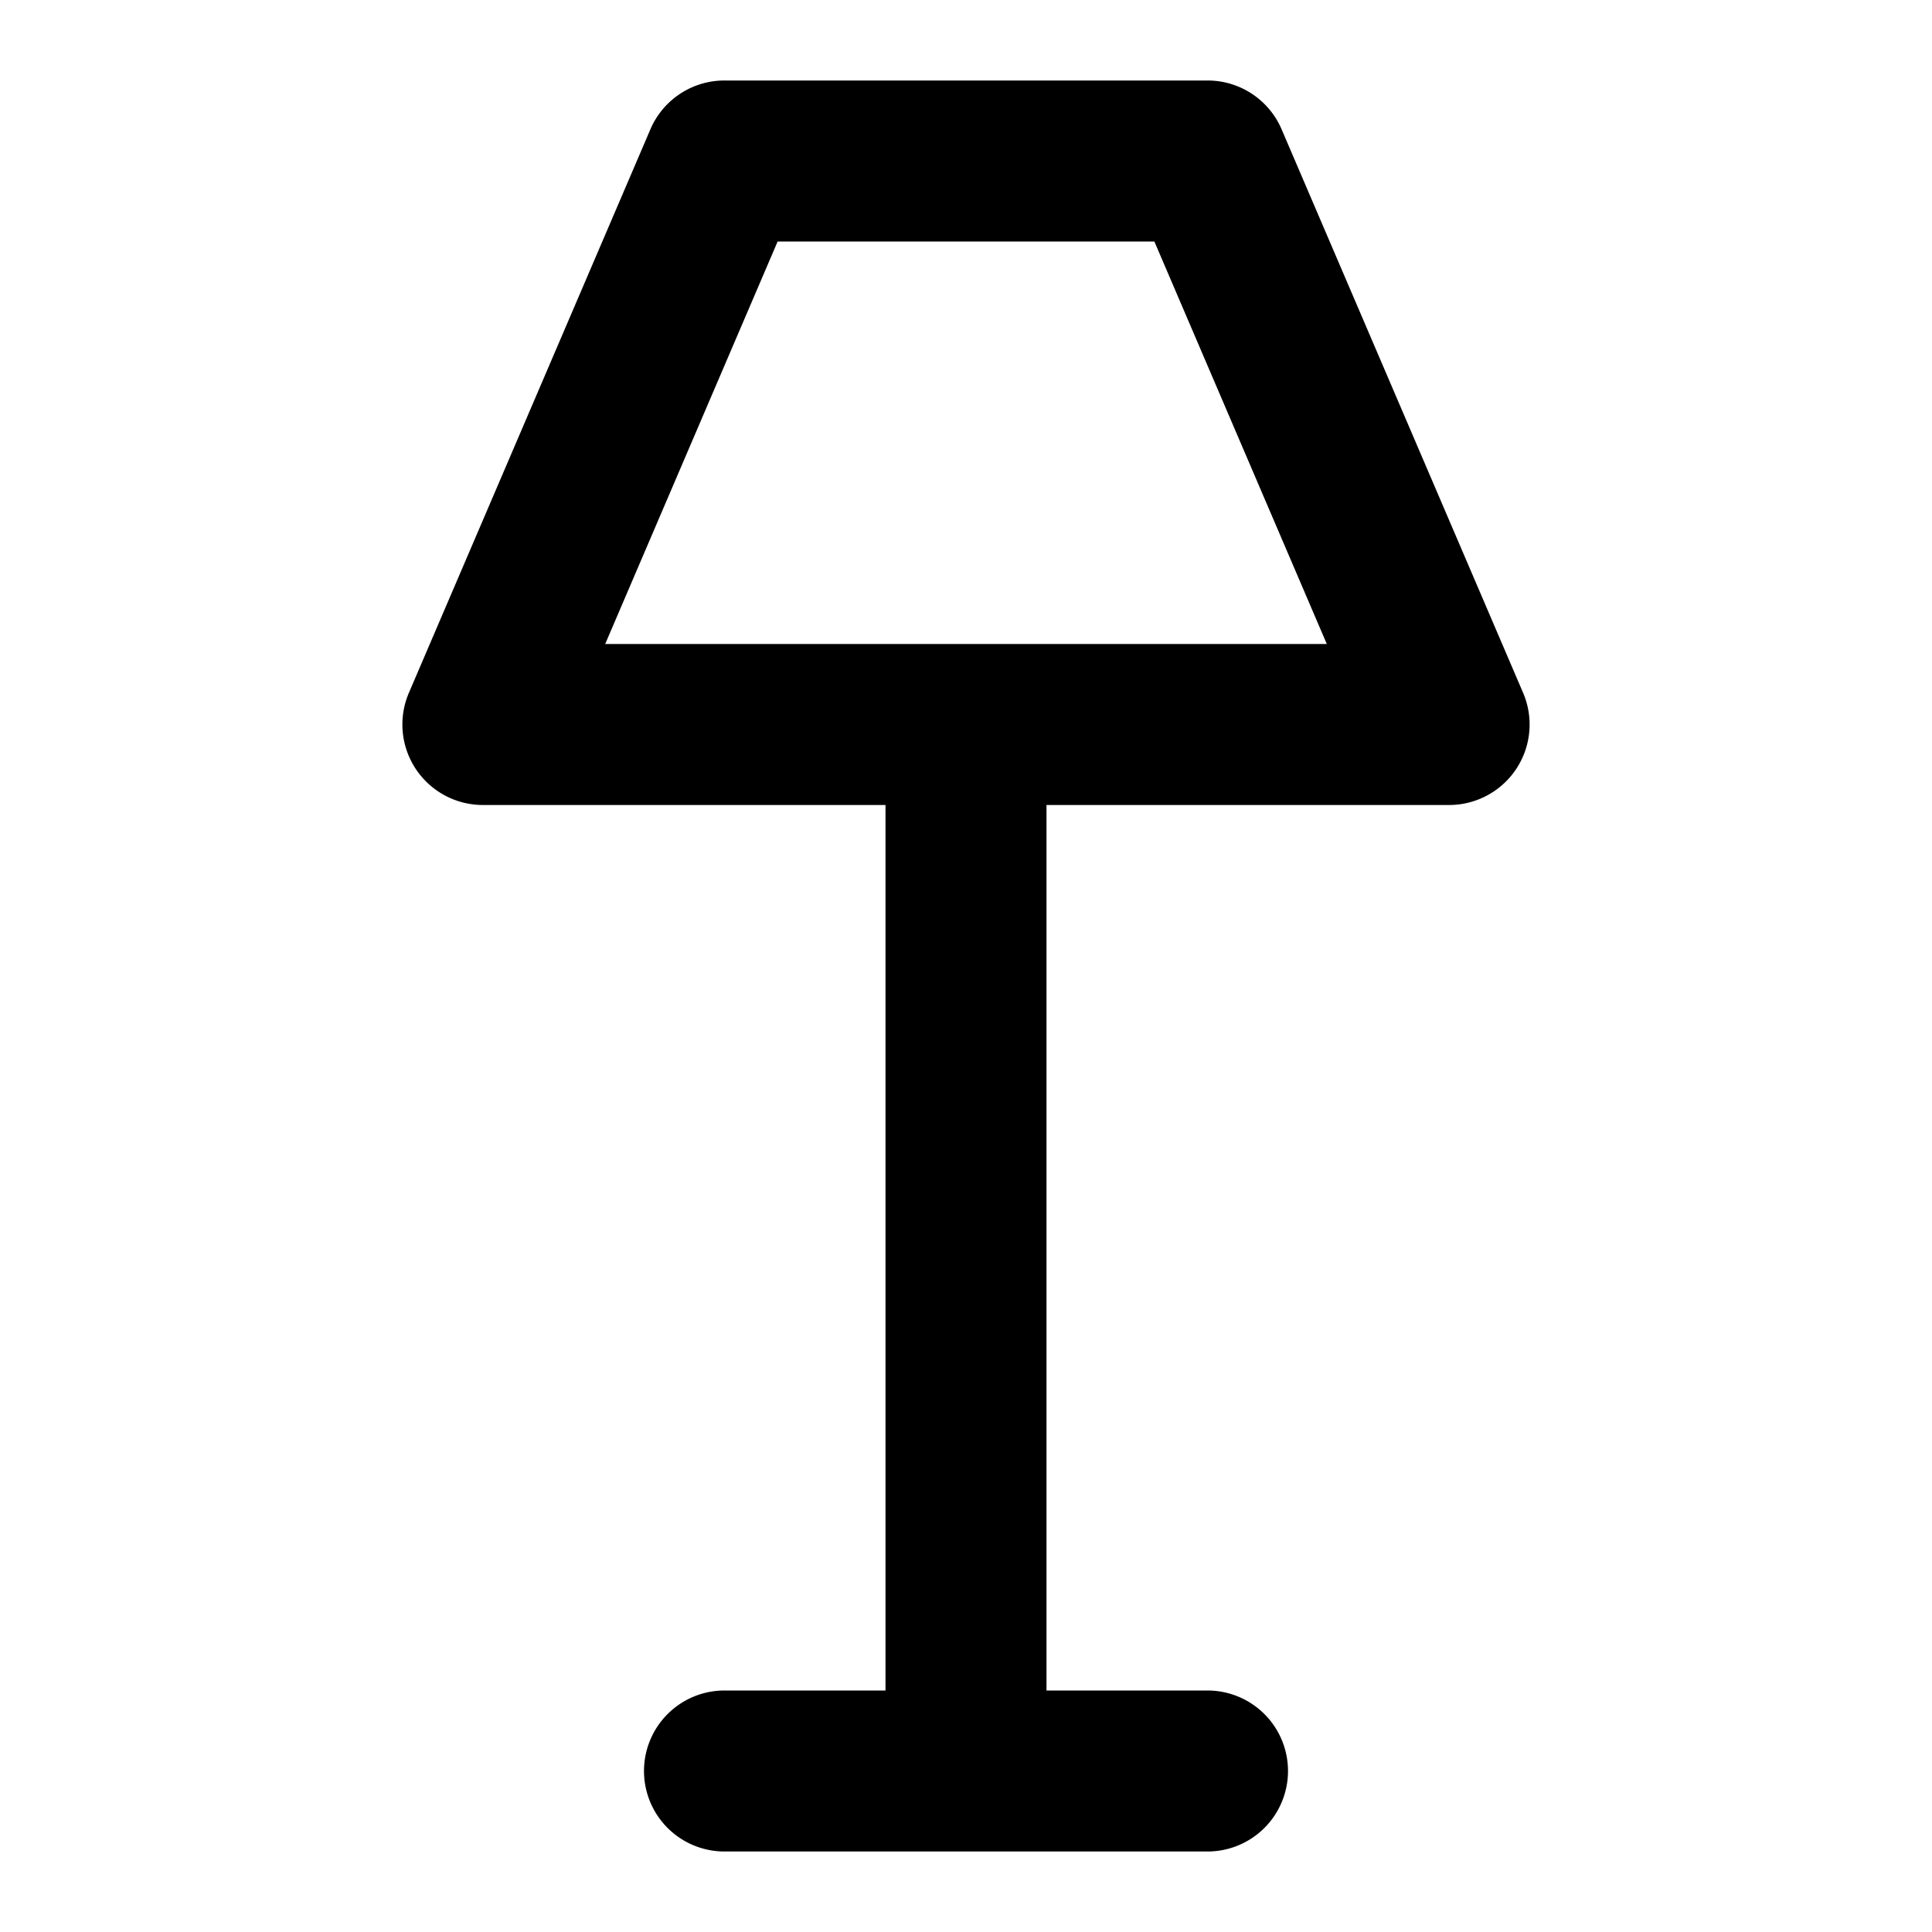 <?xml version="1.0" encoding="UTF-8" standalone="no"?>
<svg
   width="24"
   height="24"
   viewBox="0 0 24 24"
   fill="none"
   stroke="currentColor"
   stroke-width="2"
   stroke-linecap="round"
   stroke-linejoin="round"
   version="1.1"
   id="svg3"
   xmlns="http://www.w3.org/2000/svg"
   xmlns:svg="http://www.w3.org/2000/svg">
  <defs
     id="defs3" />
  <path
     id="path1"
     style="color:#000000;fill:#000000;-inkscape-stroke:none"
     d="M 9 1 A 1 1 0 0 0 8.08 1.605 L 5.08 8.605 A 1 1 0 0 0 6 10 L 11 10 L 11 21 L 9 21 A 1 1 0 0 0 8 22 A 1 1 0 0 0 9 23 L 12 23 L 15 23 A 1 1 0 0 0 16 22 A 1 1 0 0 0 15 21 L 13 21 L 13 10 L 18 10 A 1 1 0 0 0 18.92 8.605 L 15.92 1.605 A 1 1 0 0 0 15 1 L 9 1 z M 9.66 3 L 14.34 3 L 16.482 8 L 7.518 8 L 9.66 3 z "
     stroke-width="0" />
</svg>
